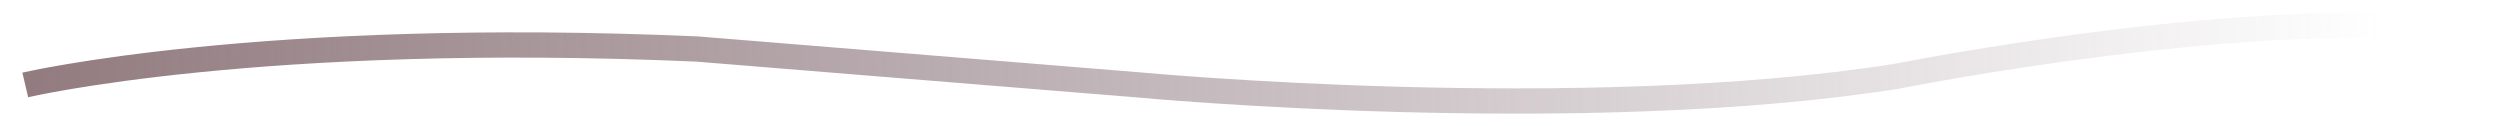 <svg width="99" height="5" fill="none" xmlns="http://www.w3.org/2000/svg"><path d="M1 3.363s9.306-2.18 26.602-1.422L45.1 3.363s17.498 1.643 30.04-.348c0 0 14.566-2.907 22.86-1.738" stroke="url(#paint0_linear)"/><defs><linearGradient id="paint0_linear" x1="-.316" y1="3.7" x2="94.304" y2=".968" gradientUnits="userSpaceOnUse"><stop stop-color="#917A7E"/><stop offset="1" stop-color="#826E79" stop-opacity="0"/></linearGradient></defs></svg>